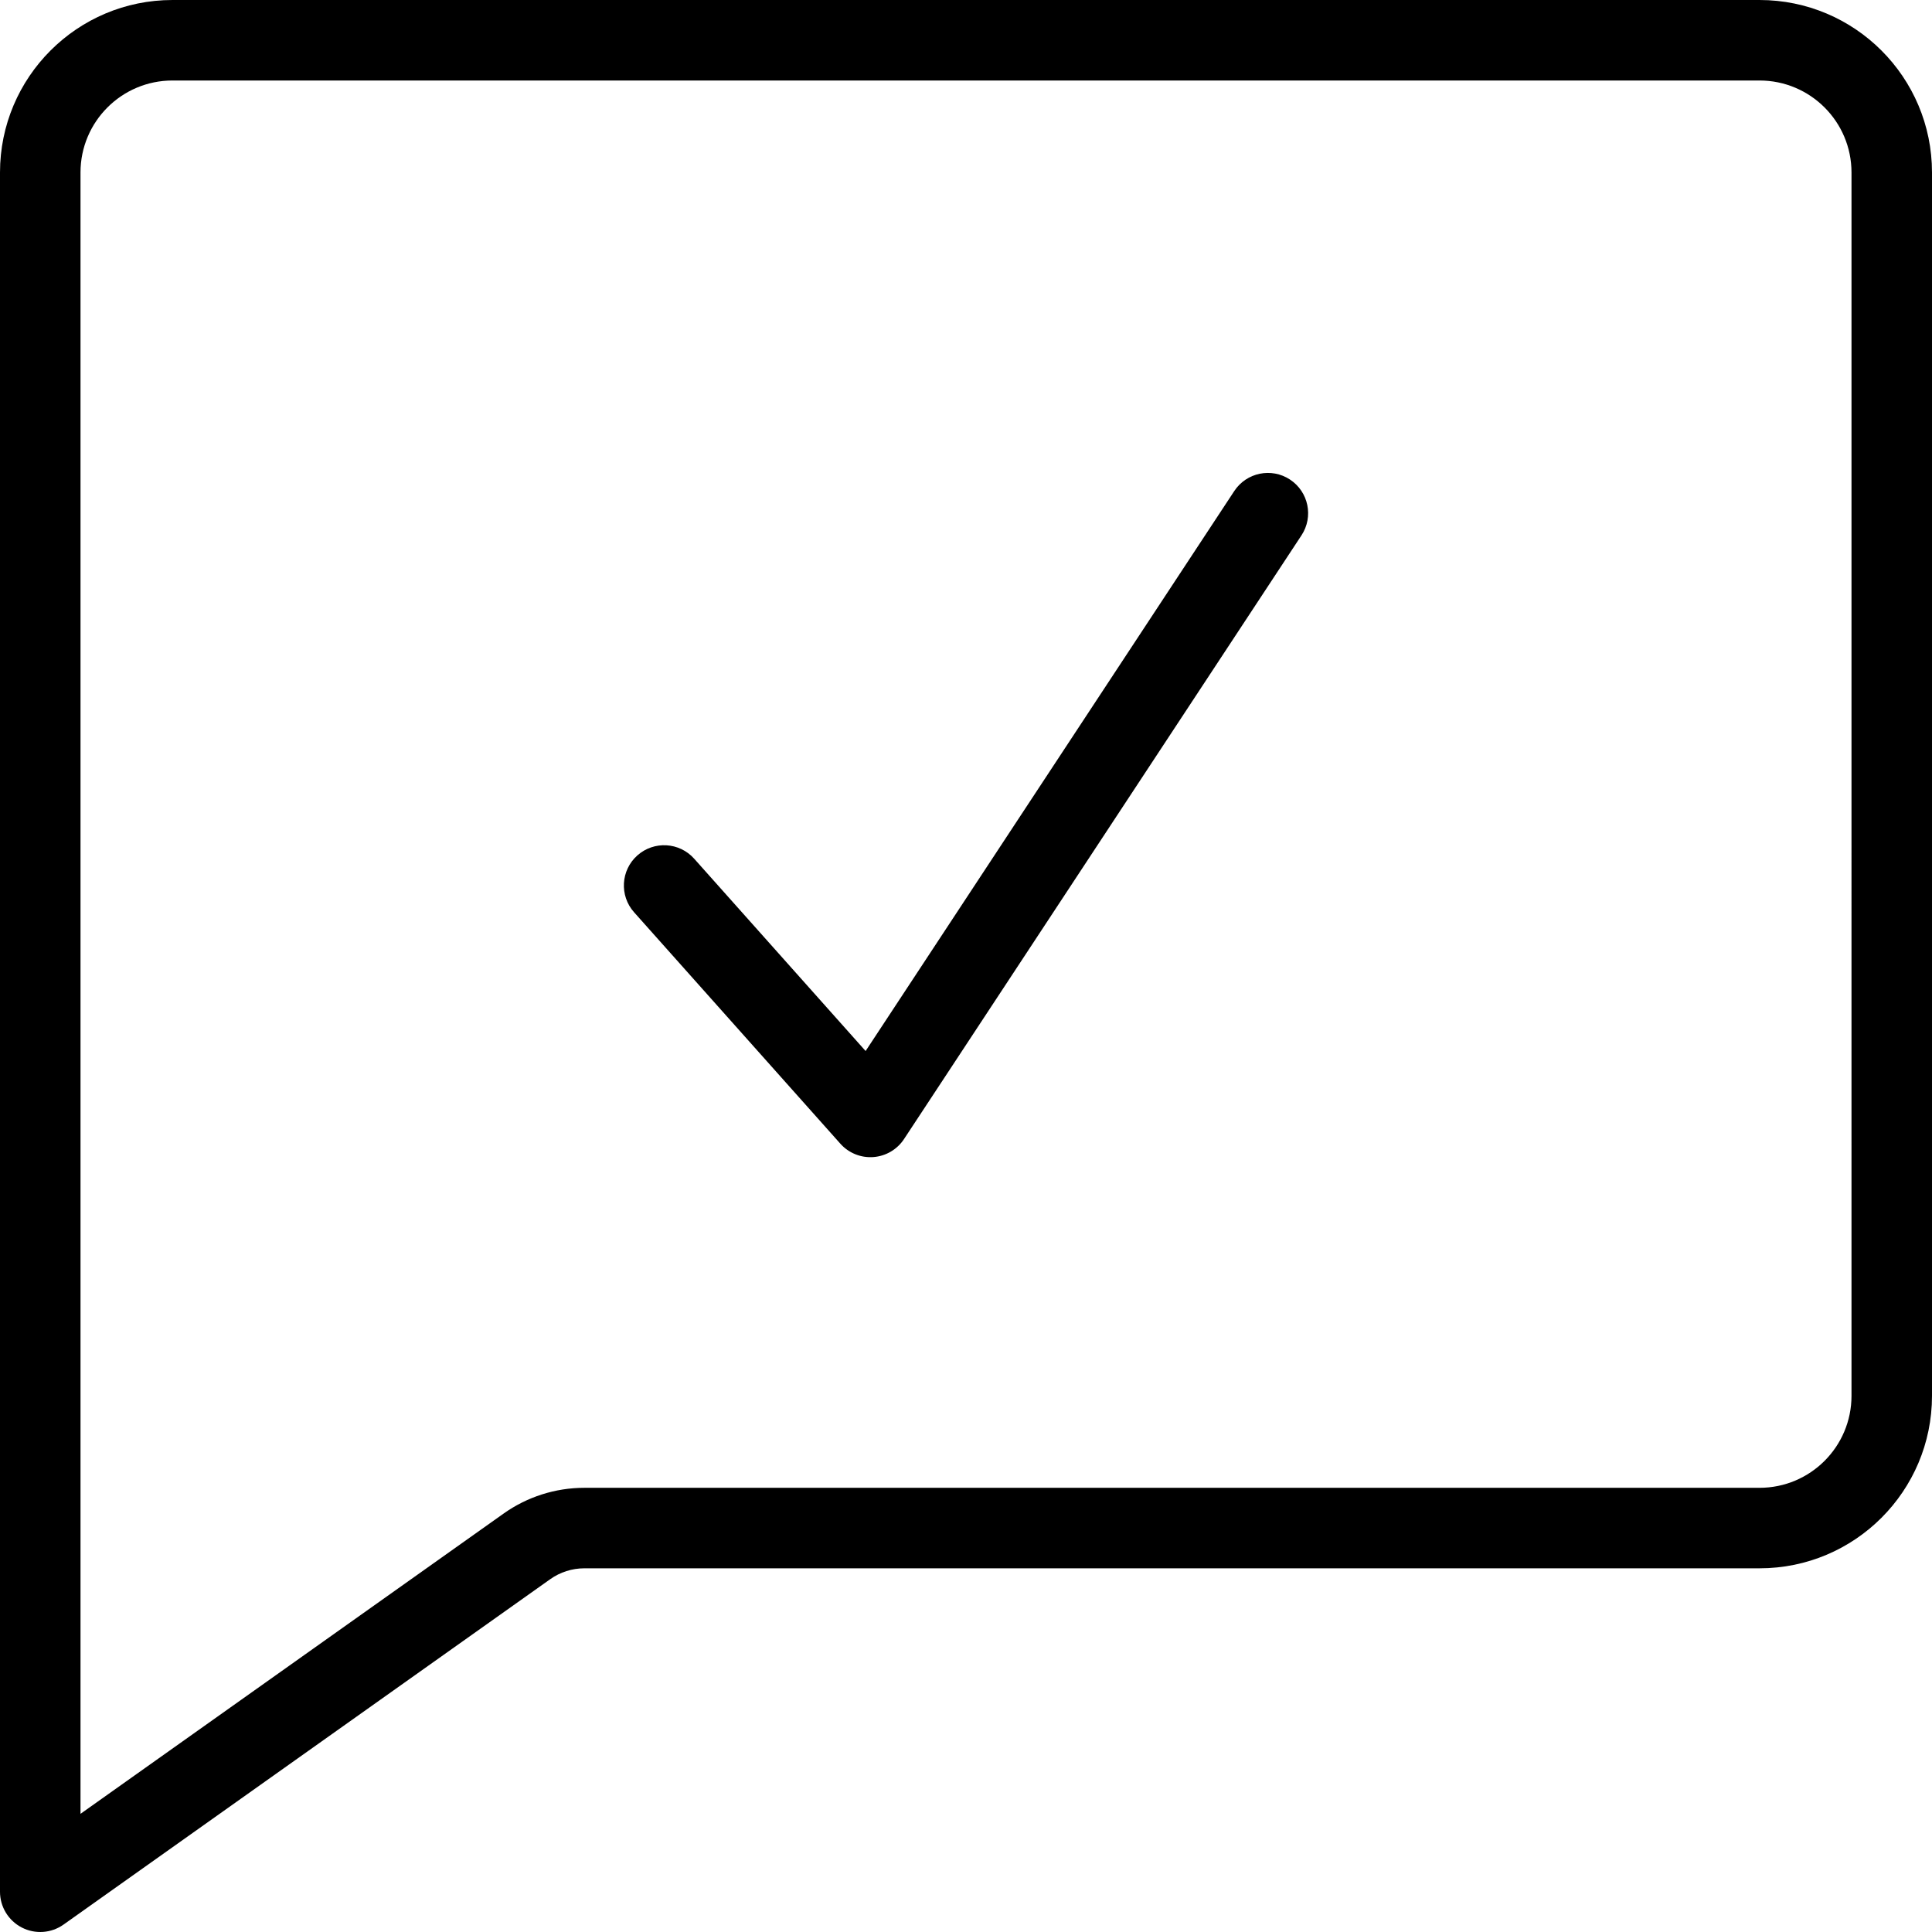 <svg xmlns="http://www.w3.org/2000/svg" width="192" height="192" fill="#000" viewBox="0 0 192 192">
  <path fill-rule="evenodd" d="M174.857 8l-157.714 0C12.093 8 8 12.094 8 17.143V180.256l42.051-29.842c2.344-1.663 5.146-2.557 8.02-2.557H174.857c5.05 0 9.143-4.093 9.143-9.143V17.143C184 12.093 179.907 8 174.857 8zM17.143 0L174.857 0C184.325 0 192 7.675 192 17.143V138.714c0 9.468-7.675 17.143-17.143 17.143H58.071c-1.215 0-2.399.378-3.39 1.081L6.315 191.262c-1.22.866-2.821.979-4.151.292C.835 190.867 0 189.496 0 188V17.143C0 7.675 7.675 0 17.143 0zM128.199 47.659c1.846 1.215 2.357 3.695 1.142 5.54l-39.5 59.999c-.683 1.038-1.81 1.7-3.05 1.79-1.239.091-2.45-.4-3.277-1.328l-20.5-23c-1.47-1.649-1.325-4.178.325-5.648 1.649-1.47 4.178-1.325 5.648.325l17.036 19.113 36.637-55.651c1.215-1.845 3.695-2.356 5.54-1.141z"/>
</svg>